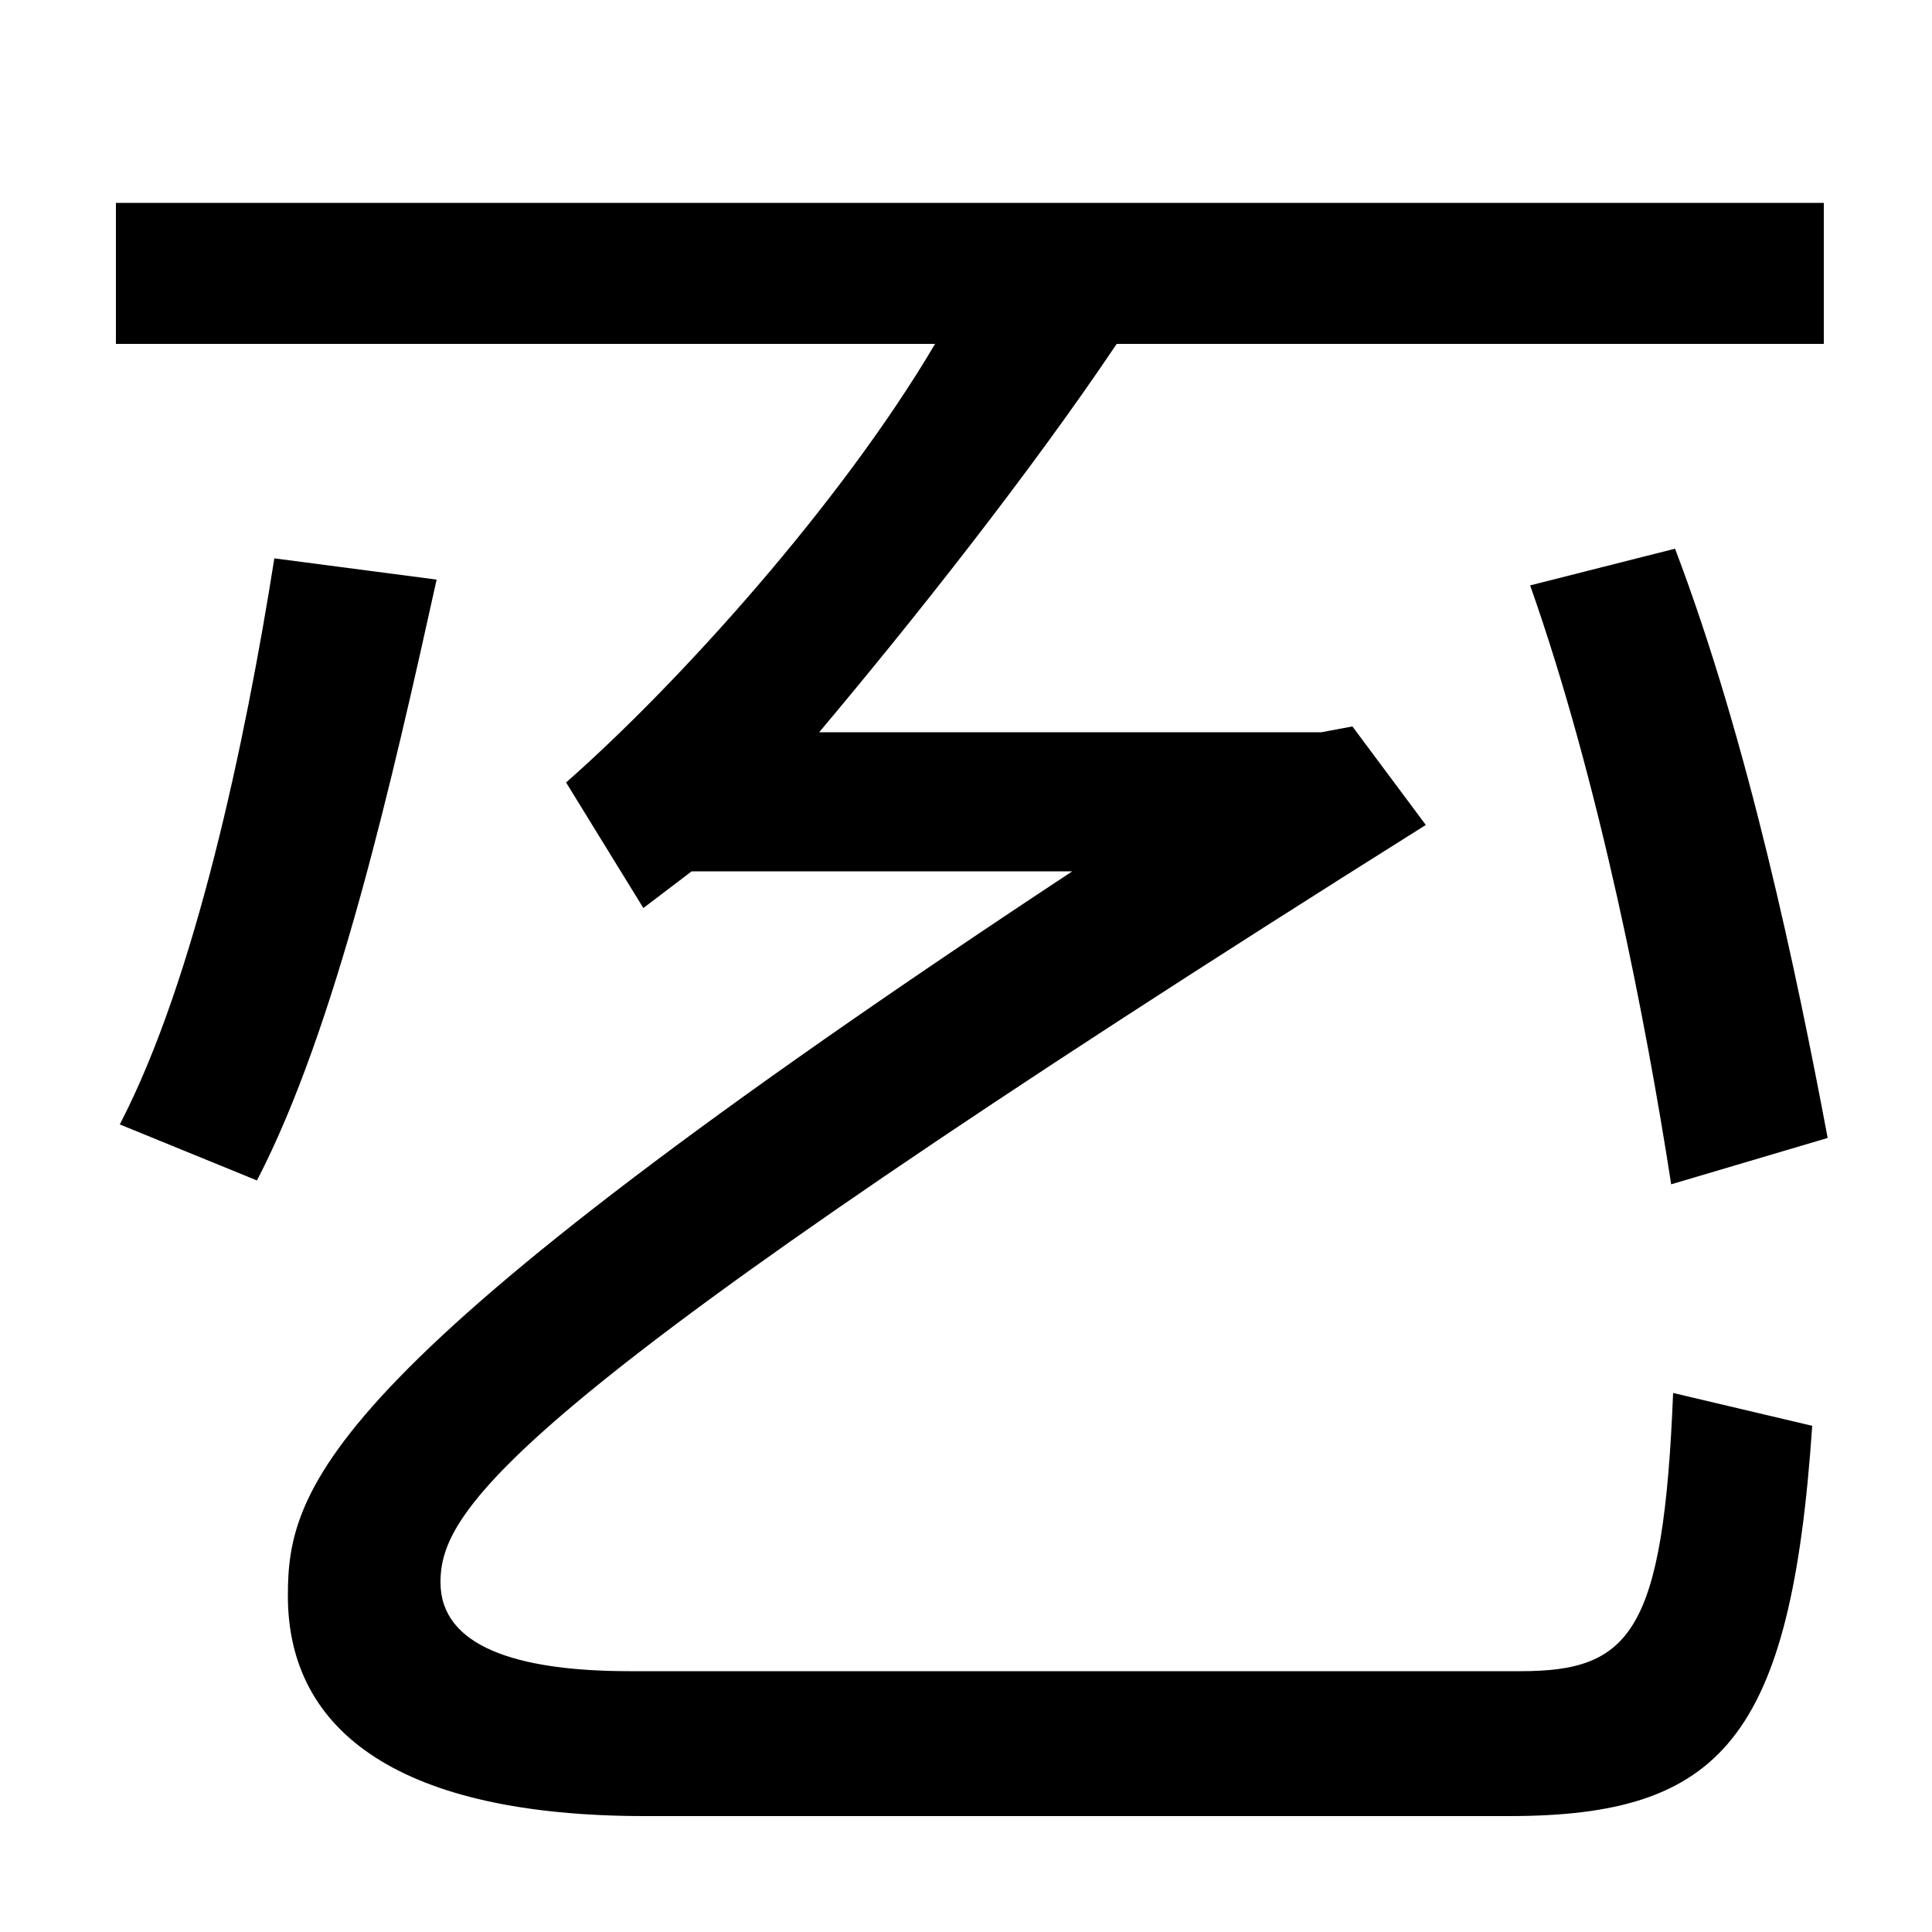 <svg xmlns="http://www.w3.org/2000/svg" width="1000" height="1000"><path d="M334 -60H781C891 -60 927 -20 938 142L866 159C861 35 844 15 787 15H326C267 15 228 28 228 61C228 99 262 154 738 453L700 504L684 501H424C472 558 533 635 578 702H484C435 619 351 526 293 475L333 410L358 429H555C167 173 149 111 149 54C149 -17 208 -60 334 -60ZM62 298 133 269C174 348 203 476 226 580L142 591C127 496 101 373 62 298ZM60 702H944V775H60ZM865 267 946 291C930 376 905 496 867 596L792 577C828 475 852 351 865 267Z" transform="translate(0, 880) scale(1,-1)" /></svg>